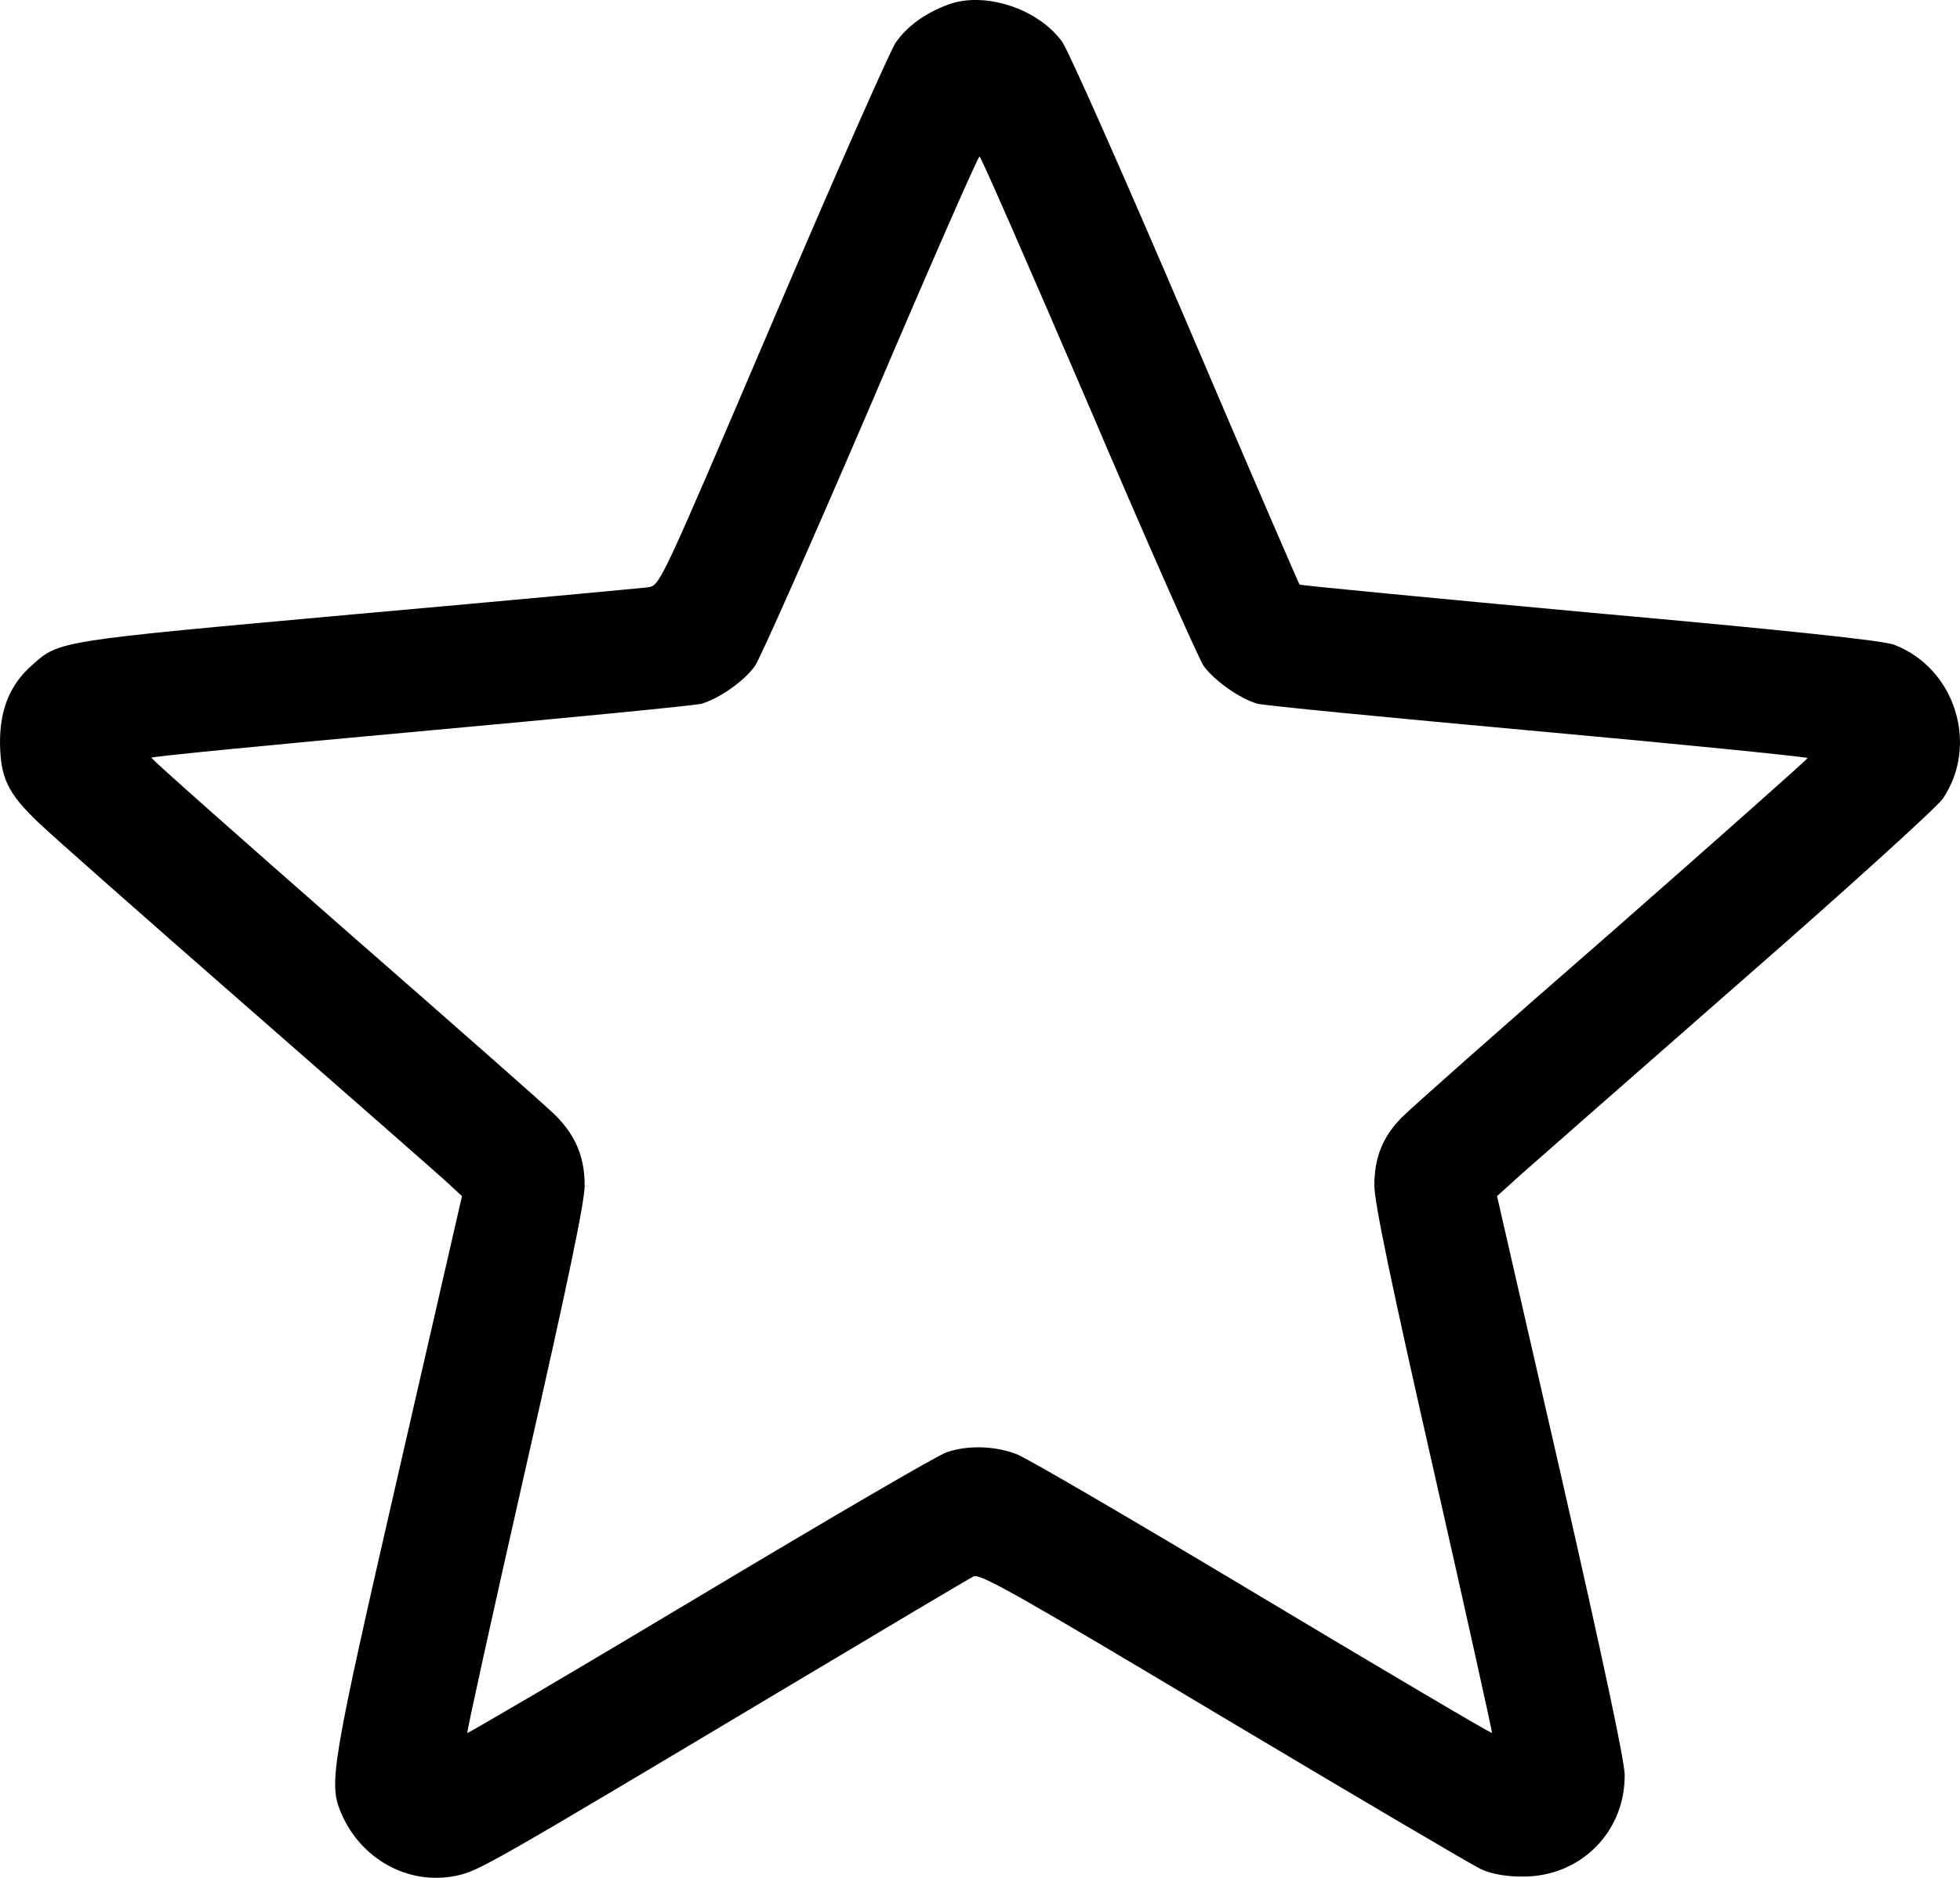 <svg width="24" height="23" viewBox="0 0 24 23" fill="none" xmlns="http://www.w3.org/2000/svg">
<path d="M11.613 0.055C11.322 0.163 11.107 0.323 10.966 0.524C10.895 0.632 10.215 2.17 9.459 3.943C8.093 7.142 8.083 7.17 7.938 7.193C7.858 7.203 6.253 7.353 4.366 7.521C0.69 7.854 0.732 7.845 0.394 8.145C0.127 8.38 0 8.68 0 9.093C0.005 9.524 0.089 9.712 0.479 10.082C0.629 10.227 1.798 11.259 3.075 12.375C4.352 13.492 5.455 14.458 5.525 14.528L5.657 14.65L4.877 18.05C4.06 21.61 4.023 21.84 4.173 22.196C4.413 22.773 5.004 23.096 5.586 22.974C5.858 22.918 5.98 22.848 9.529 20.728C10.792 19.973 11.872 19.331 11.923 19.307C12.003 19.27 12.505 19.556 14.975 21.033C16.603 22.004 18.026 22.843 18.138 22.895C18.274 22.956 18.448 22.984 18.645 22.984C19.354 22.988 19.903 22.435 19.894 21.732C19.889 21.549 19.617 20.273 19.11 18.05L18.331 14.65L18.622 14.387C18.786 14.242 19.983 13.191 21.288 12.047C22.593 10.908 23.715 9.89 23.79 9.782C24.236 9.121 23.94 8.183 23.194 7.897C23.063 7.845 21.866 7.718 19.467 7.503C17.523 7.324 15.923 7.17 15.913 7.16C15.904 7.151 15.275 5.697 14.524 3.934C13.768 2.166 13.087 0.627 13.008 0.515C12.717 0.107 12.059 -0.109 11.613 0.055ZM13.327 4.956C14.04 6.63 14.679 8.07 14.74 8.159C14.881 8.347 15.186 8.558 15.397 8.619C15.482 8.642 17.031 8.792 18.843 8.957C20.65 9.121 22.133 9.271 22.133 9.285C22.133 9.299 21.049 10.26 19.73 11.419C18.406 12.572 17.251 13.595 17.162 13.689C16.932 13.923 16.829 14.176 16.829 14.519C16.829 14.73 17.031 15.7 17.556 18.013C17.955 19.771 18.274 21.216 18.27 21.225C18.26 21.235 16.998 20.489 15.463 19.57C13.928 18.65 12.576 17.858 12.449 17.811C12.186 17.708 11.844 17.698 11.59 17.788C11.487 17.82 10.13 18.613 8.572 19.546C7.013 20.48 5.727 21.235 5.722 21.225C5.713 21.216 6.032 19.767 6.431 18.008C6.952 15.715 7.159 14.725 7.159 14.519C7.159 14.167 7.046 13.904 6.797 13.656C6.699 13.557 5.544 12.54 4.234 11.395C2.924 10.246 1.854 9.299 1.854 9.28C1.854 9.266 3.338 9.121 5.145 8.957C6.957 8.792 8.506 8.642 8.59 8.619C8.802 8.558 9.107 8.347 9.243 8.159C9.304 8.075 9.942 6.635 10.661 4.961C11.374 3.287 11.975 1.917 11.994 1.917C12.012 1.917 12.609 3.287 13.327 4.956Z" fill="currentColor"/>
</svg>
